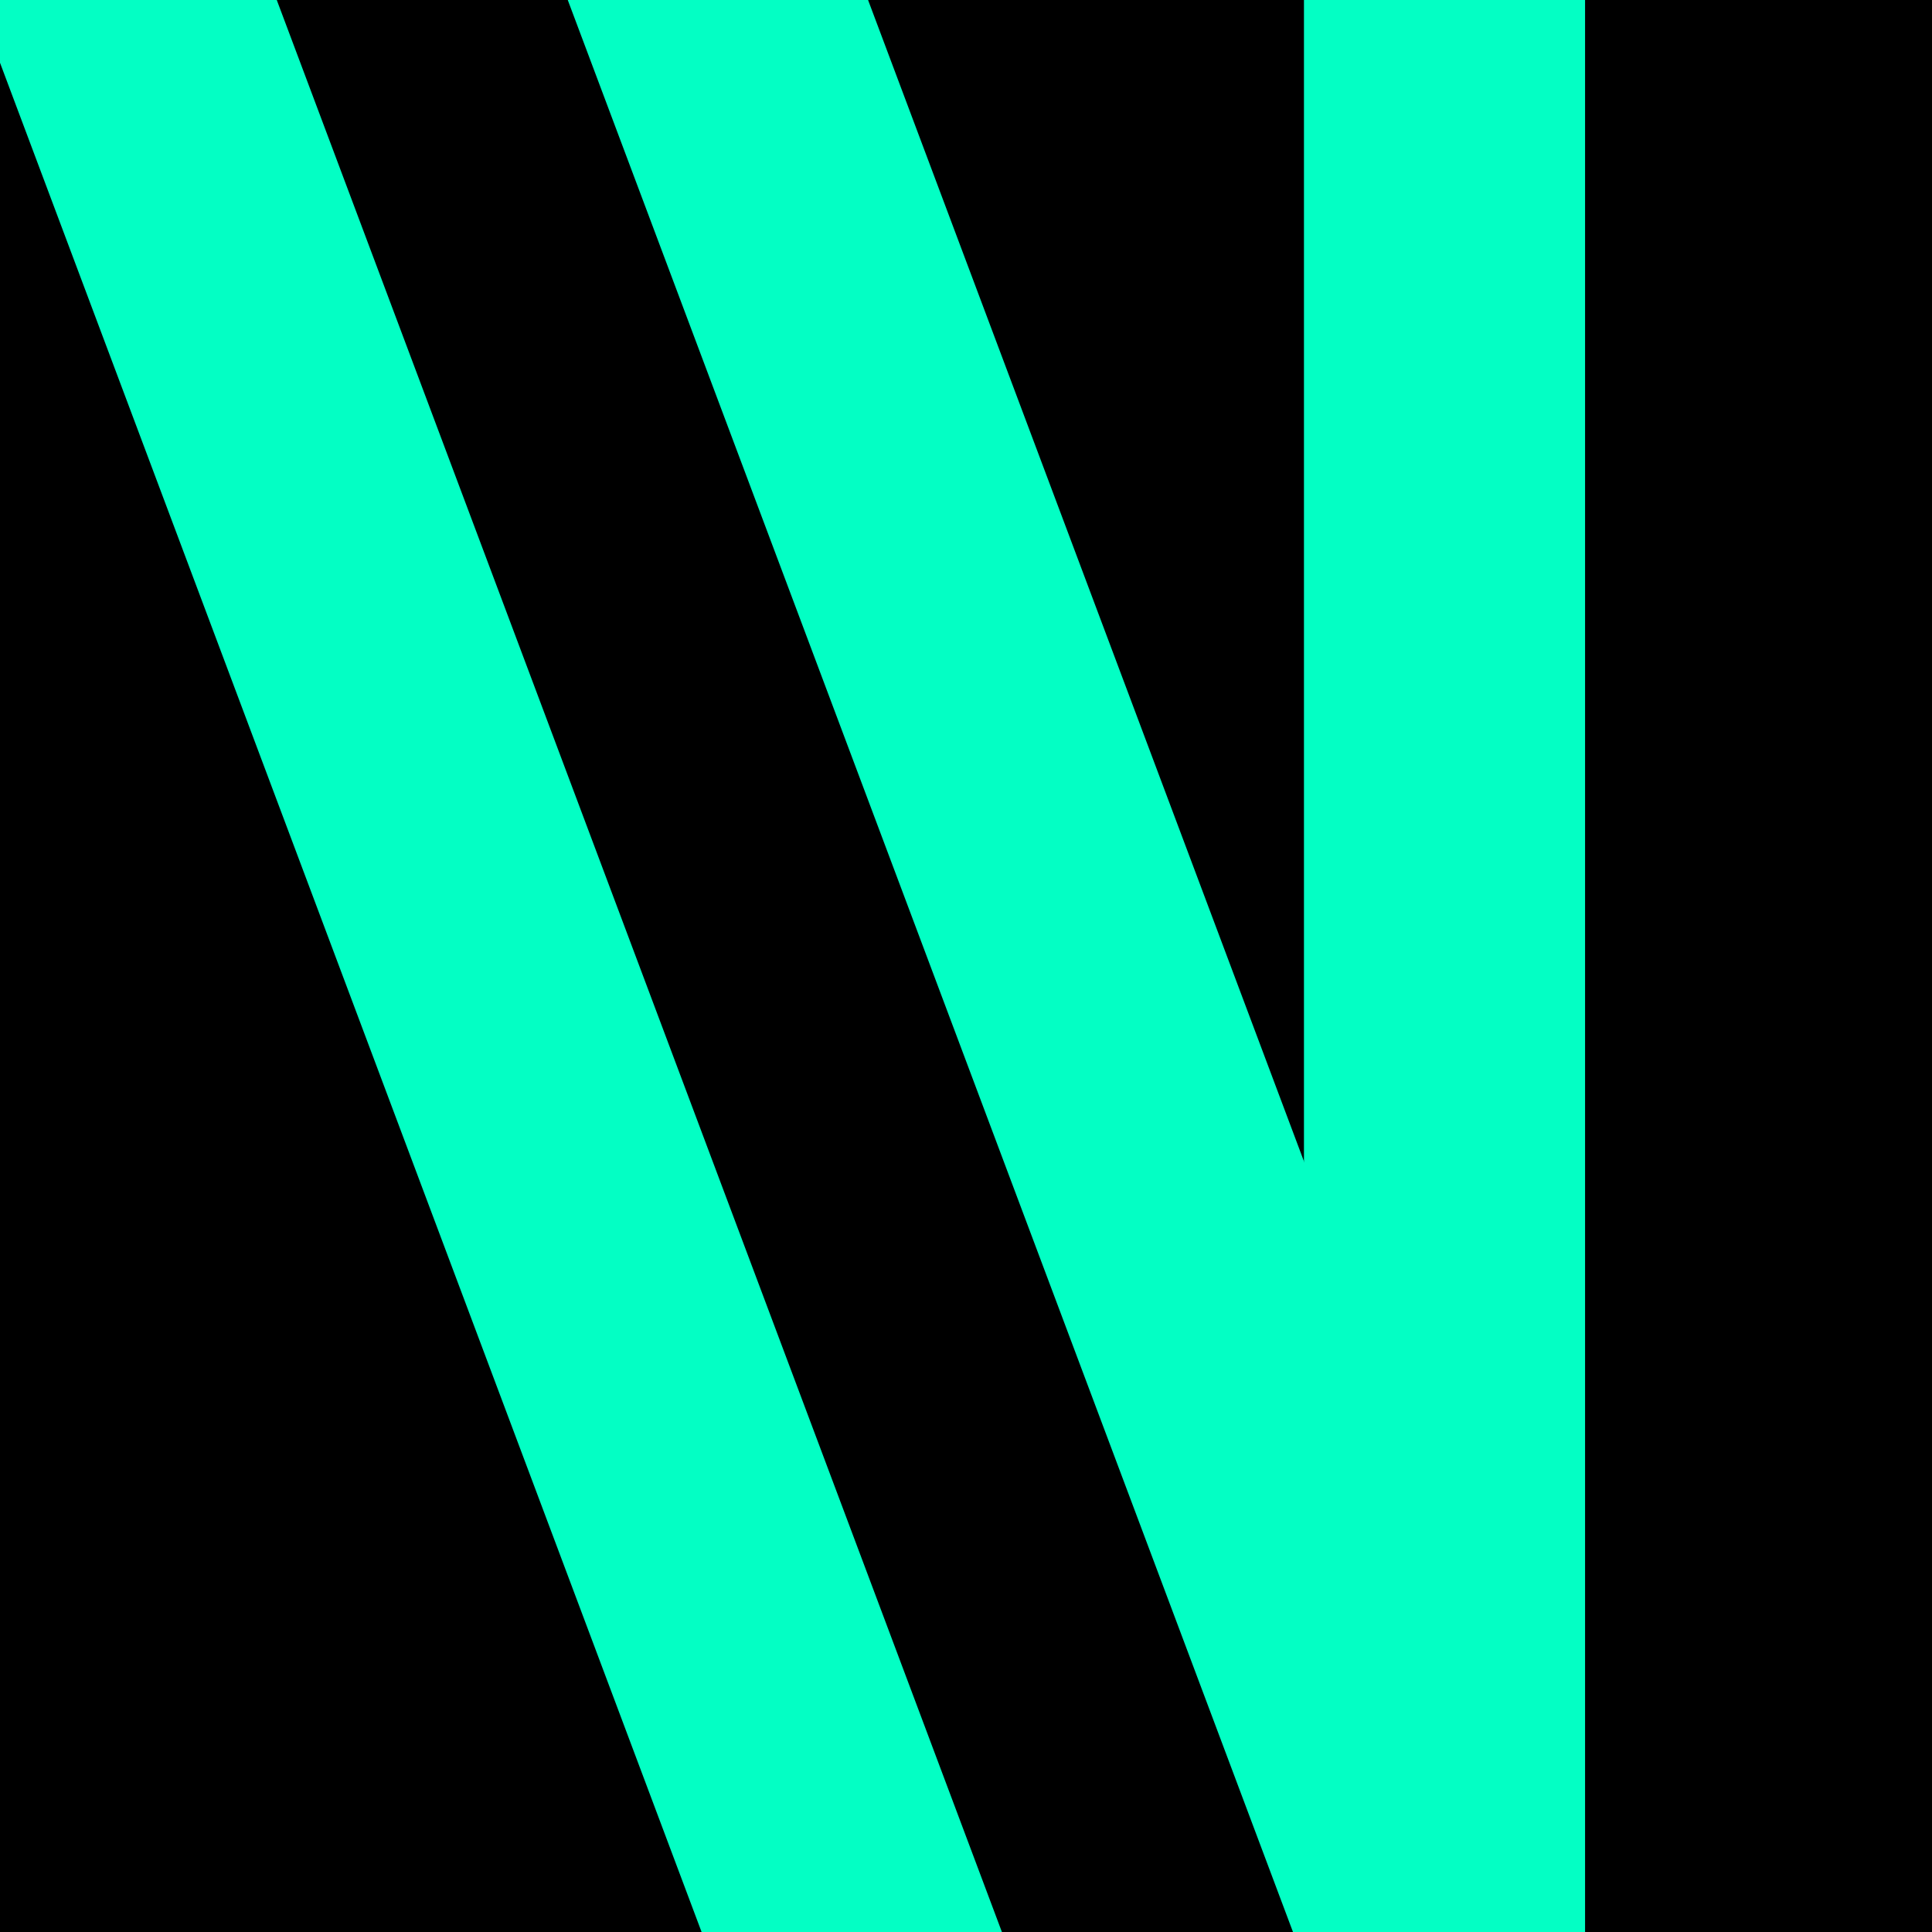 <svg width="28" height="28" viewBox="0 0 28 28" fill="none" xmlns="http://www.w3.org/2000/svg">
<g clip-path="url(#clip0_2396_23462)">
<rect width="28" height="28" fill="#222225"/>
<path d="M28 0H0V28H28V0Z" fill="black"/>
<path d="M22.972 -3.714H18.898V31.46H22.972V-3.714Z" fill="#03FFC4"/>
<path d="M11.227 -3.607L7.412 -2.175L19.026 28.765L22.84 27.334L11.227 -3.607Z" fill="#03FFC4"/>
<path d="M2.657 -3.608L-1.158 -2.176L11.837 32.447L15.652 31.015L2.657 -3.608Z" fill="#03FFC4"/>
</g>
<defs>
<clipPath id="clip0_2396_23462">
<rect width="28" height="28" fill="white"/>
</clipPath>
</defs>
</svg>
